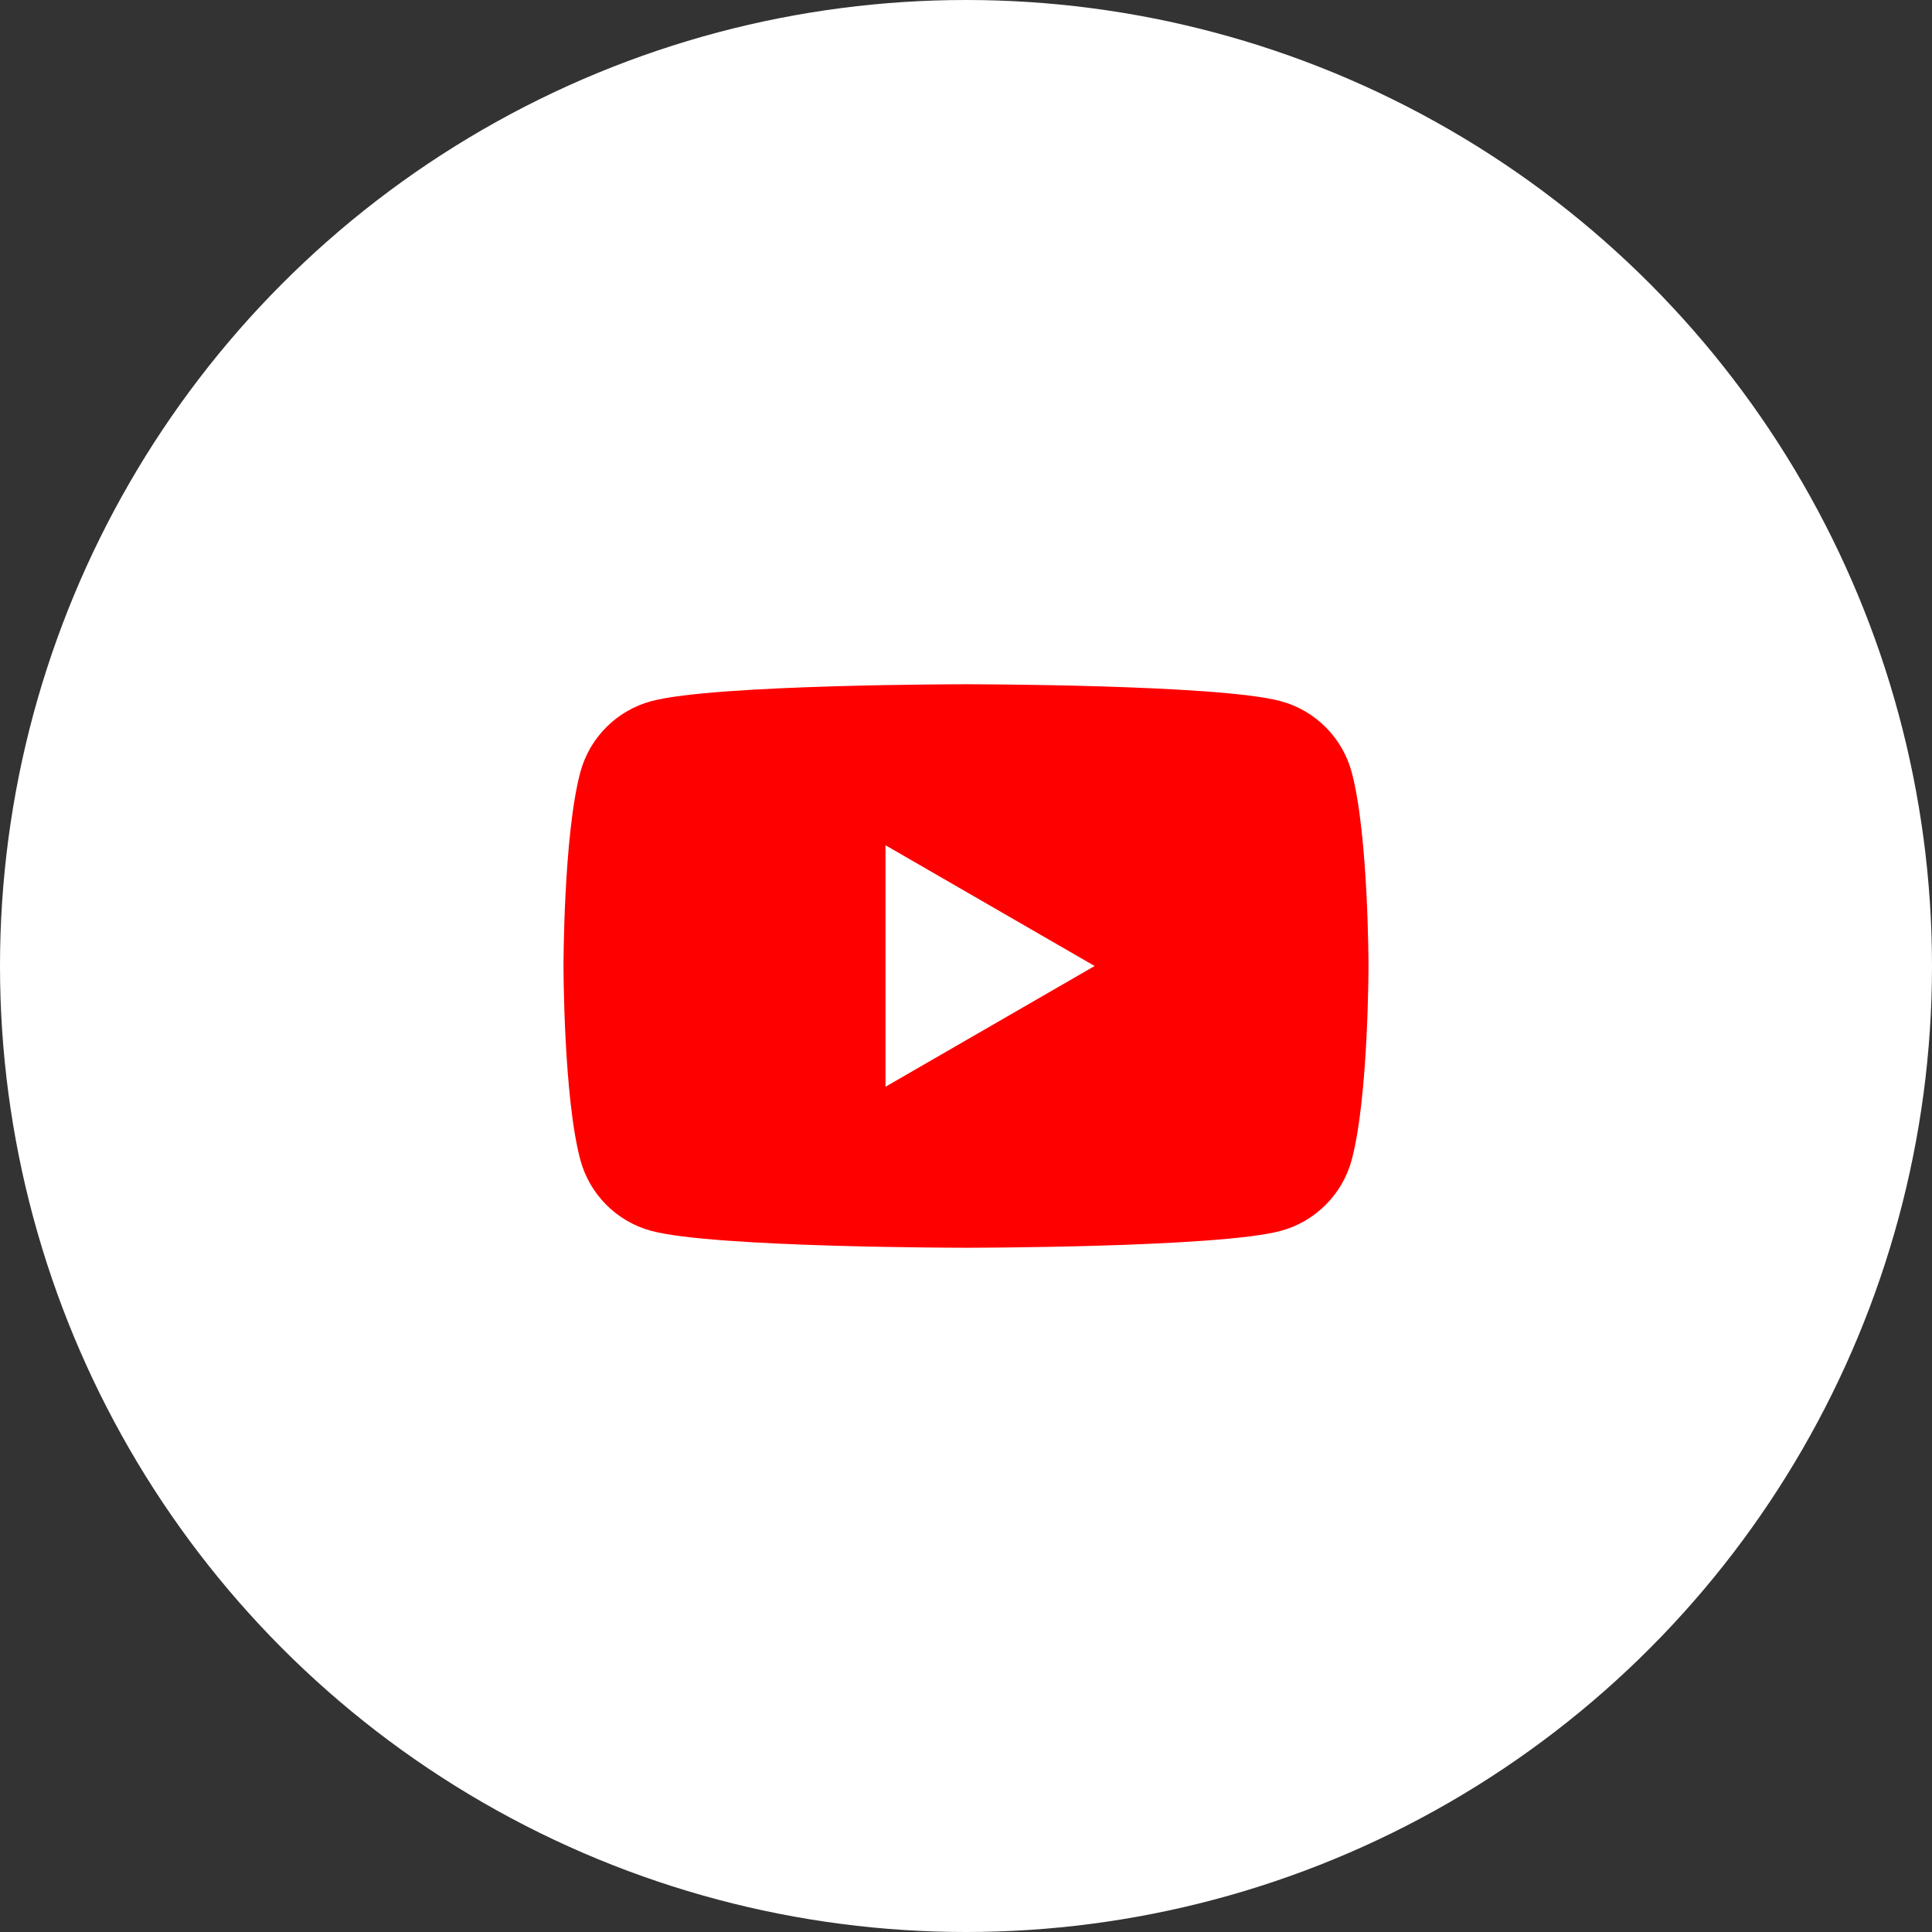 <svg width="48" height="48" viewBox="0 0 48 48" fill="none" xmlns="http://www.w3.org/2000/svg">
<rect x="0" y="0" width="48" height="48" fill="#333333" stroke="none"/>
<circle cx="24" cy="24" r="24" fill="white"/>
<path d="M33.583 19.186C33.352 18.326 32.675 17.648 31.815 17.419C30.254 17 24 17 24 17C24 17 17.746 17 16.186 17.419C15.325 17.648 14.648 18.325 14.418 19.186C14 20.745 14 24 14 24C14 24 14 27.255 14.418 28.815C14.648 29.675 15.325 30.353 16.186 30.582C17.747 31 24 31 24 31C24 31 30.254 31 31.815 30.582C32.675 30.352 33.353 29.675 33.583 28.815C34 27.255 34 24 34 24C34 24 34 20.747 33.583 19.186ZM22 27V21L27.196 24L22 27Z" fill="#FF0000"/>
</svg>
